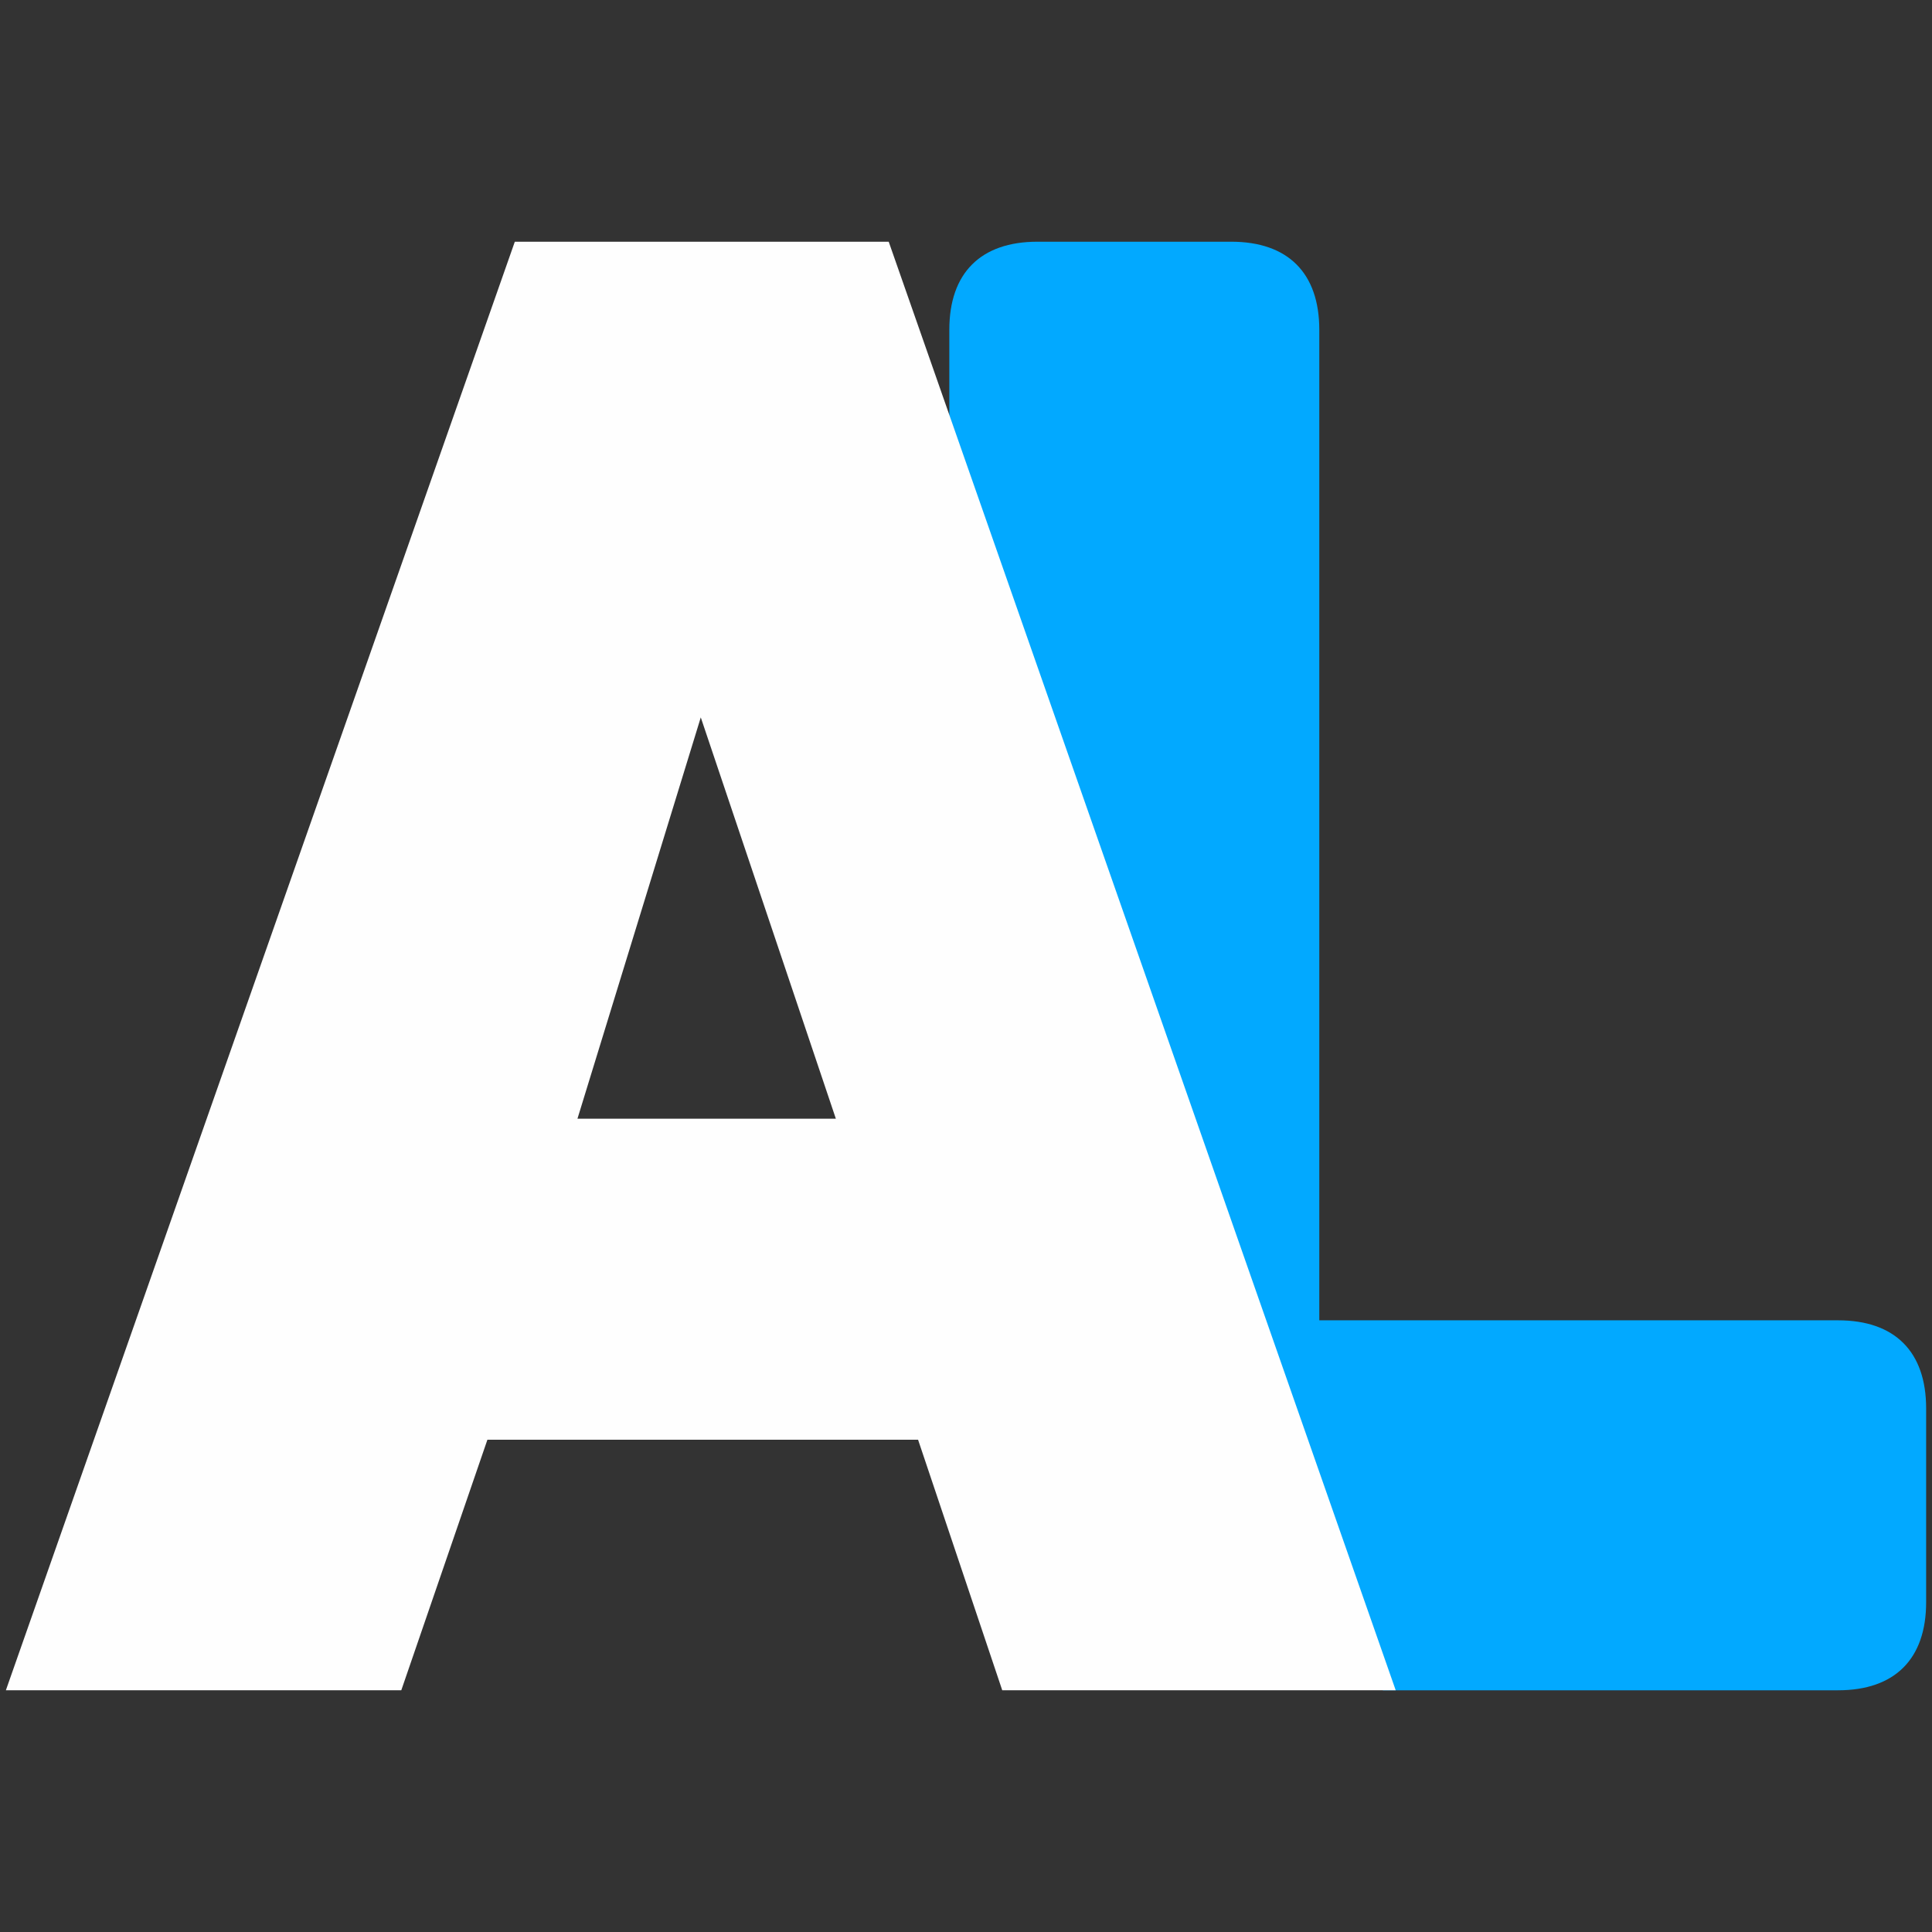 <svg xmlns="http://www.w3.org/2000/svg" viewBox="0 0 172 172"><rect x="0" y="0" width="172" height="172" fill="#333333" stroke="none"/><path fill="none" d="M-1-1h582v402H-1z"/><g><g fill-rule="evenodd"><path fill="#02a9ff" d="M117.453 117.543V29.361c0-5.053-2.788-7.842-7.842-7.842H92.358c-5.054 0-7.843 2.789-7.843 7.842V71.24c0 1.18 11.364 6.656 11.66 7.814 8.658 33.828 1.882 60.902-6.325 62.165 13.419.664 14.895 7.116 4.9 2.708 1.529-18.05 7.495-18.014 24.648-.664.147.15 3.517 7.219 3.727 7.219h40.511c5.054 0 7.842-2.788 7.842-7.842v-17.253c0-5.054-2.788-7.843-7.842-7.843h-46.183z"/><path fill="#fefefe" d="M45.833 21.519L.523 150.48h35.202l7.668-22.307h38.34l7.494 22.307h35.029L79.119 21.519H45.833zm5.577 78.074l10.978-35.726 12.025 35.726H51.41z"/></g></g></svg>